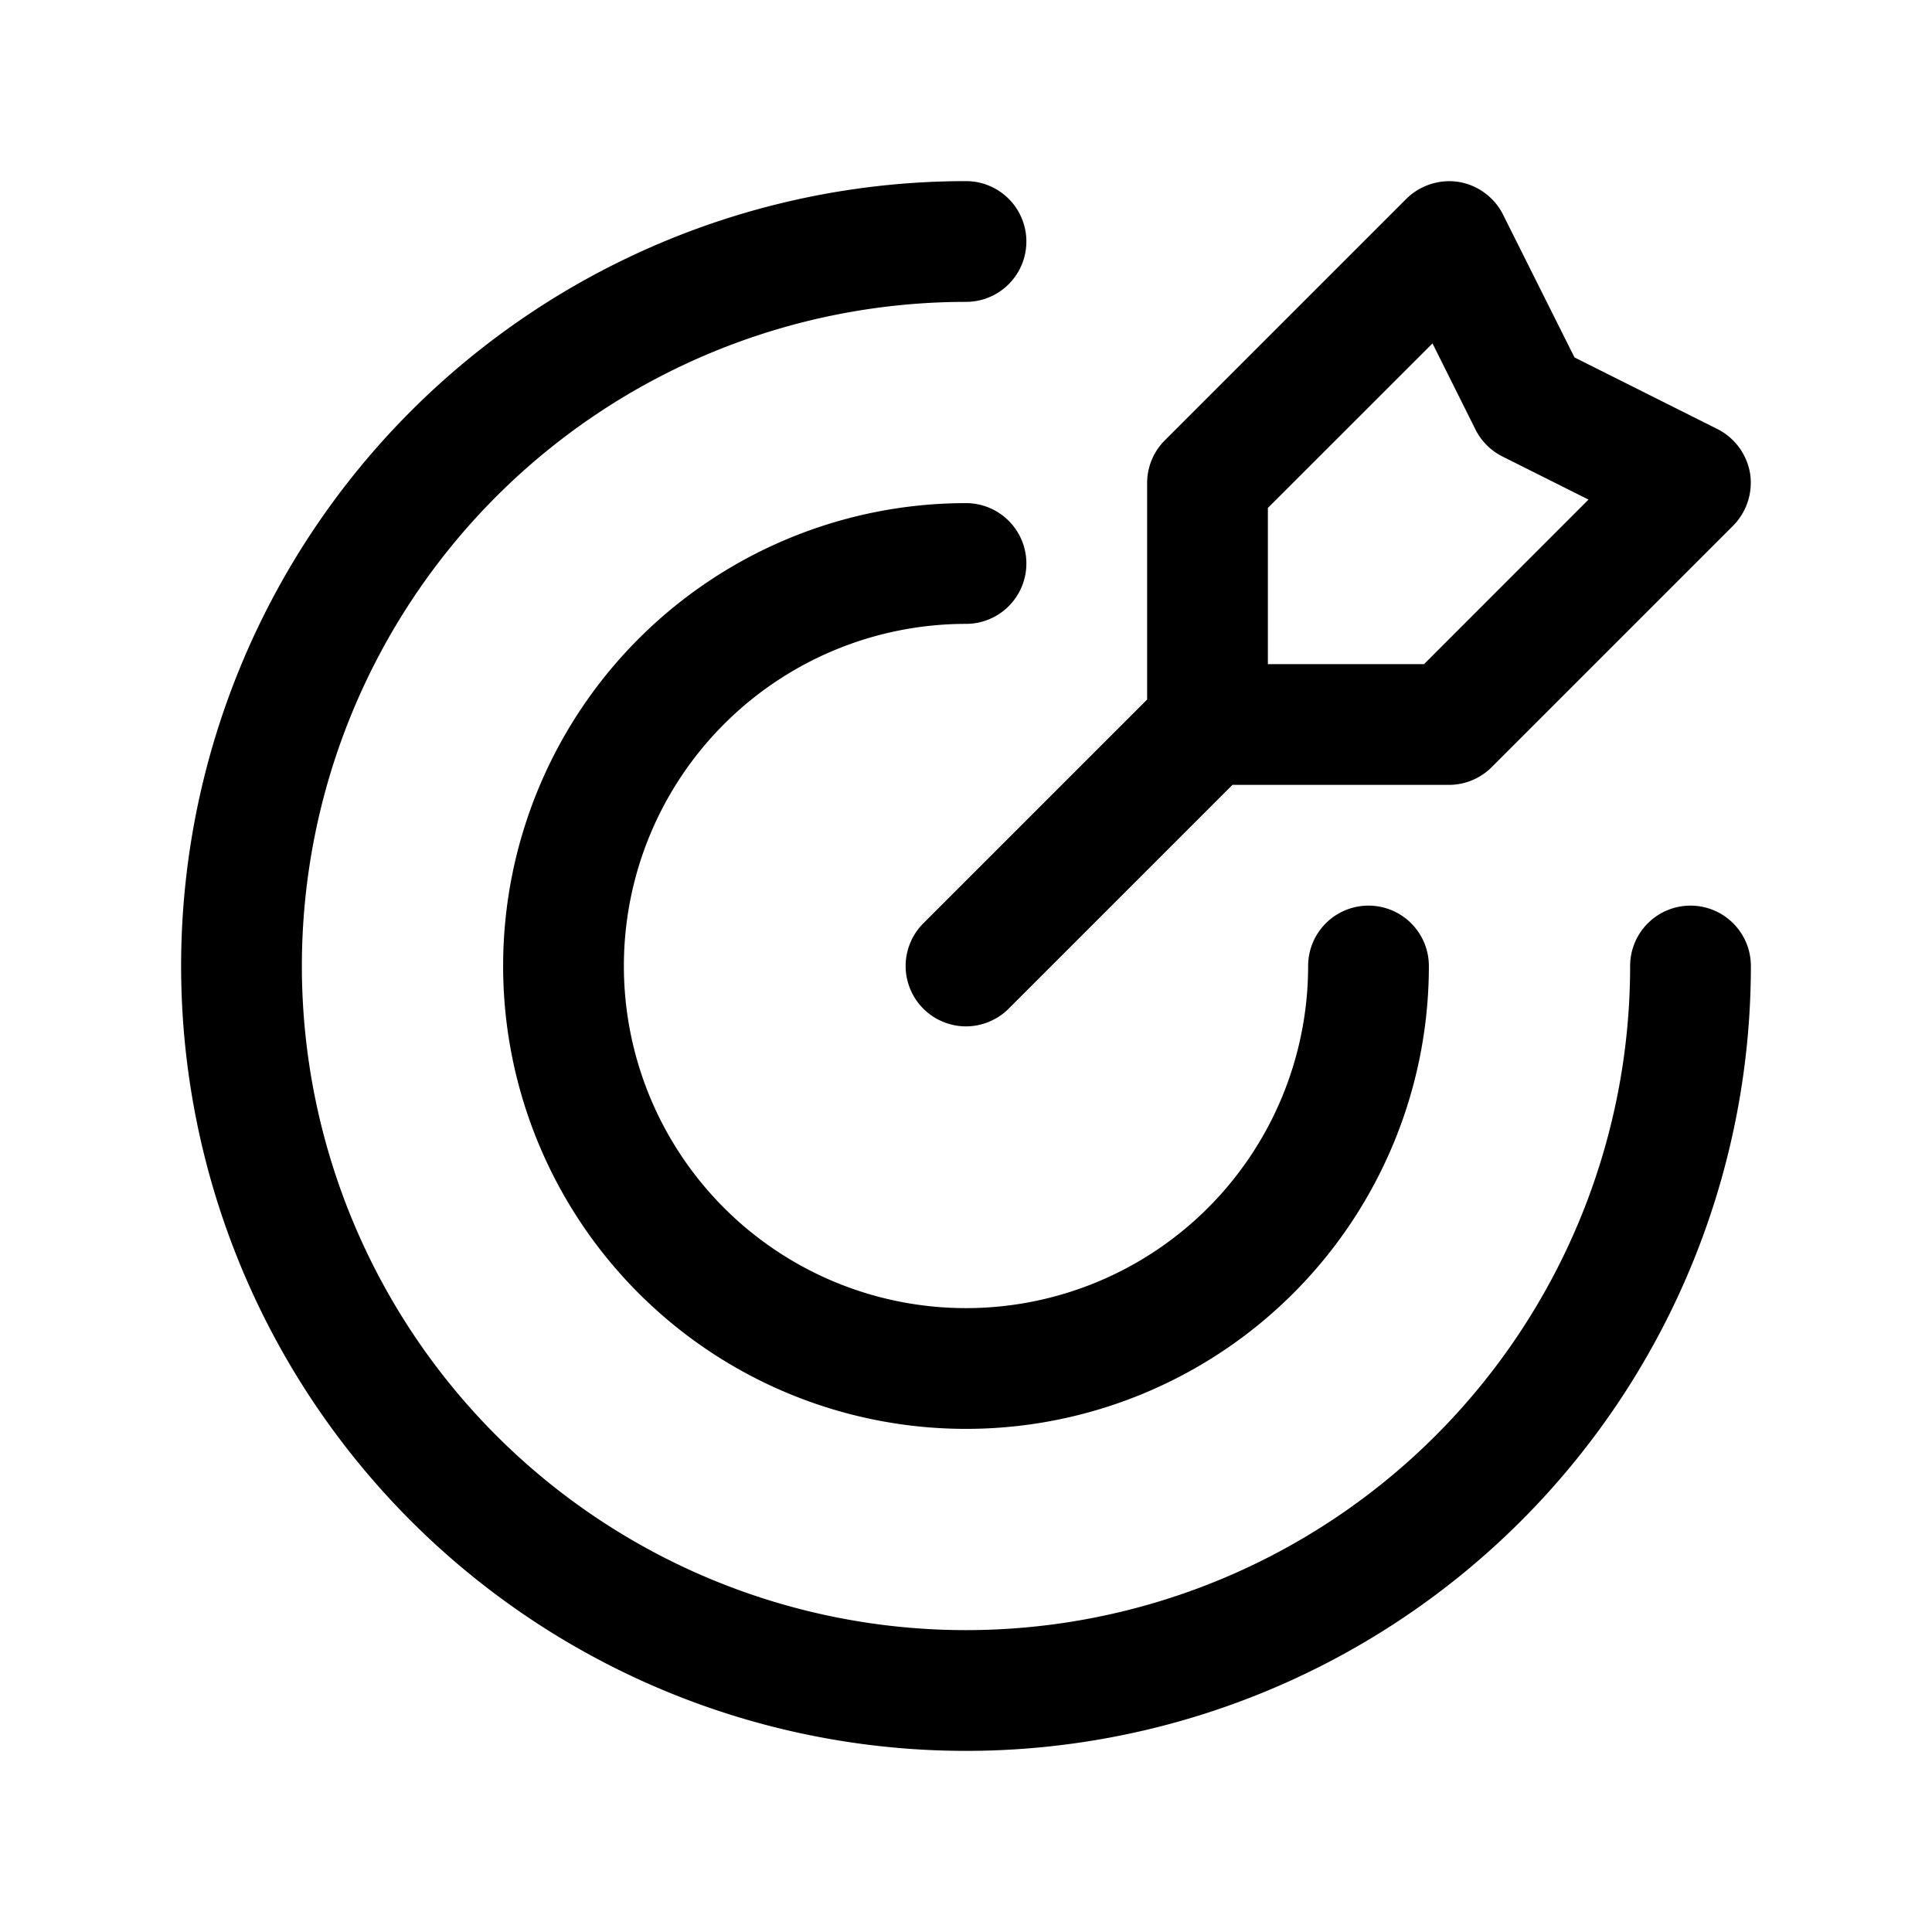 <svg xmlns="http://www.w3.org/2000/svg" viewBox="0 0 24 24"><path d="M11.47 12.53c.139.14.333.22.53.22s.391-.08.53-.22l2.78-2.78H18a.75.75 0 00.53-.22l3-3a.76.76 0 00.21-.65.76.76 0 00-.405-.55l-1.776-.89-.888-1.775c-.106-.213-.316-.367-.55-.405s-.483.042-.651.21l-3 3a.75.75 0 00-.22.53v2.69l-2.78 2.78c-.14.139-.22.333-.22.53s.08.391.22.53zm4.28-6.22l2.045-2.044.534 1.07a.75.75 0 00.336.335l1.068.535L17.69 8.25h-1.94zM12 7.75a.75.75 0 100-1.5A5.75 5.75 0 1017.75 12a.75.75 0 10-1.5 0A4.25 4.25 0 1112 7.75zm9 3.5a.75.75 0 00-.75.75A8.25 8.25 0 1112 3.75a.75.75 0 100-1.5A9.75 9.75 0 1021.75 12a.75.75 0 00-.75-.75z"/></svg>